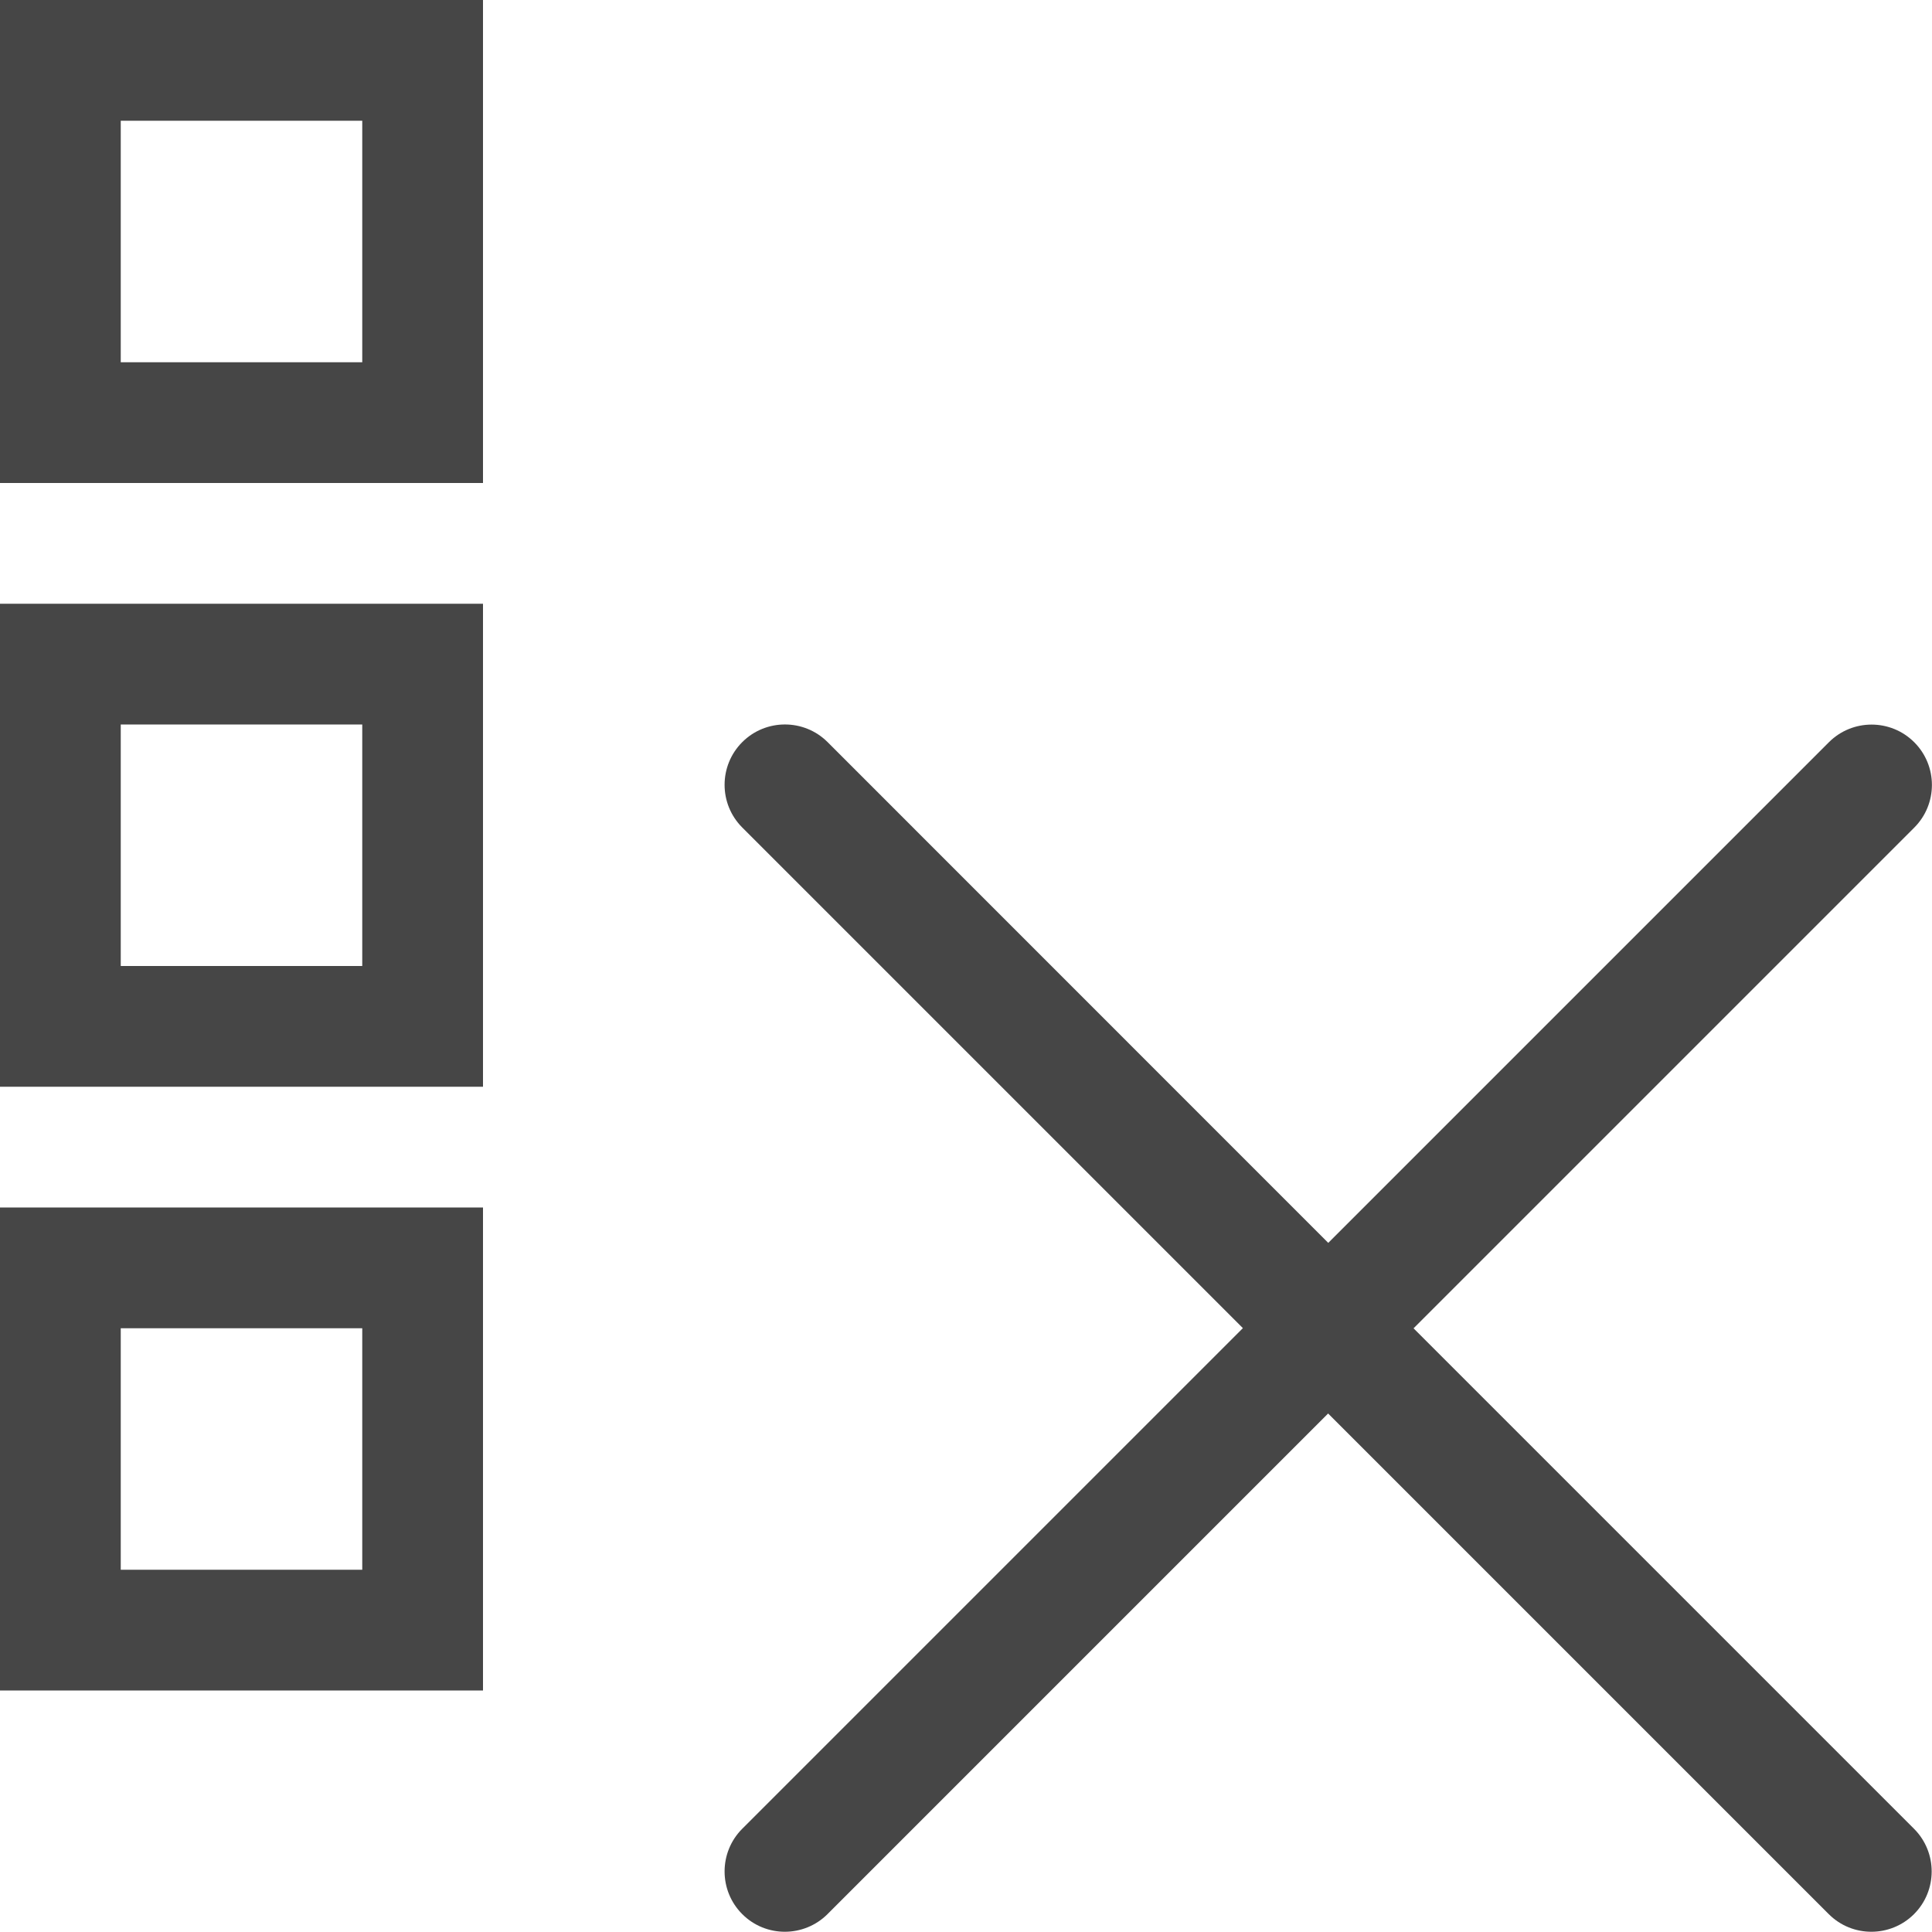 <?xml version="1.0" encoding="UTF-8"?>
<svg id="Layer_1" data-name="Layer 1" xmlns="http://www.w3.org/2000/svg" viewBox="0 0 16 16">
  <path d="M11.707,11l4.146-4.146c.195-.195,.195-.512,0-.707s-.512-.195-.707,0l-4.146,4.146L6.854,6.146c-.195-.195-.512-.195-.707,0s-.195,.512,0,.707l4.146,4.146-4.146,4.146c-.195,.195-.195,.512,0,.707,.098,.098,.226,.146,.353,.146s.256-.049,.353-.146l4.146-4.146,4.146,4.146c.098,.098,.226,.146,.353,.146s.256-.049,.353-.146c.195-.195,.195-.512,0-.707l-4.146-4.146Z"  class="aw-theme-iconOutline" fill="#464646"/>
  <path d="M0,4H4V0H0V4ZM1,1H3V3H1V1Z"  class="aw-theme-iconOutline" fill="#464646"/>
  <path d="M0,9H4V5H0v4Zm1-3H3v2H1v-2Z"  class="aw-theme-iconOutline" fill="#464646"/>
  <path d="M0,14H4v-4H0v4Zm1-3H3v2H1v-2Z"  class="aw-theme-iconOutline" fill="#464646"/>
</svg>